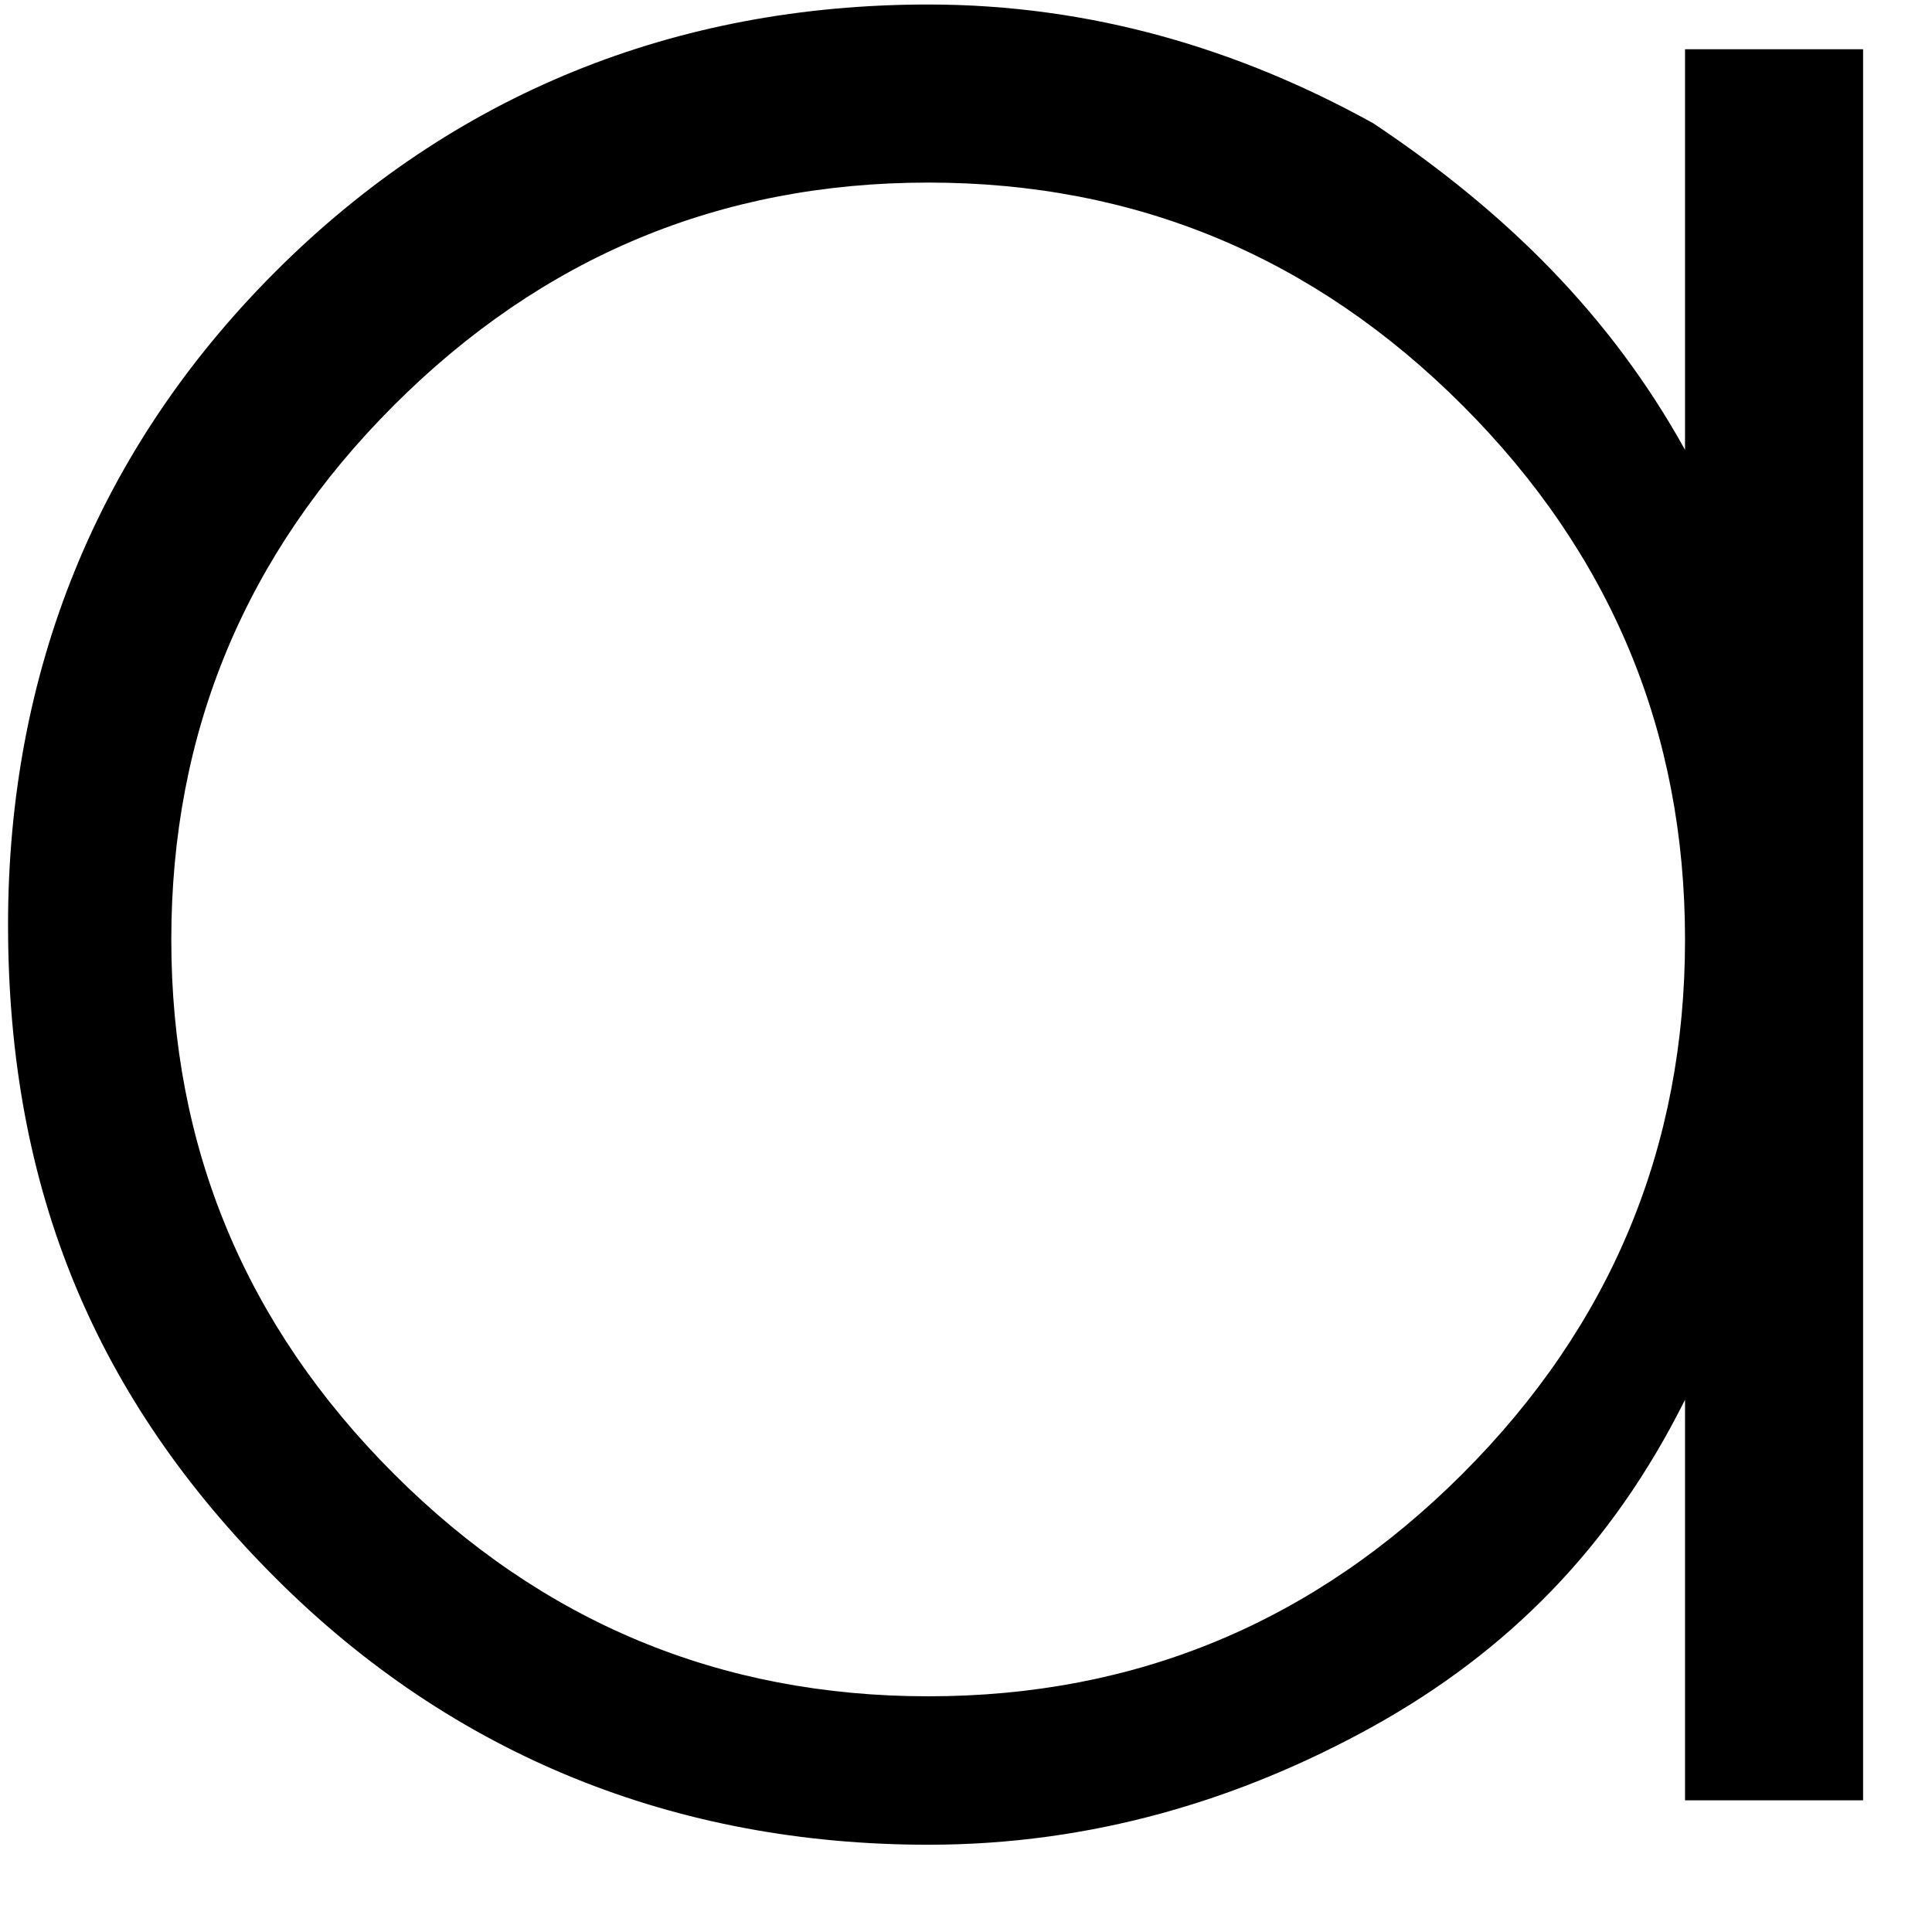 ﻿<?xml version="1.0" encoding="utf-8"?>
<svg version="1.1" xmlns:xlink="http://www.w3.org/1999/xlink" width="6px" height="6px" xmlns="http://www.w3.org/2000/svg">
  <g transform="matrix(1 0 0 1 -133 -62 )">
    <path d="M 5.233 0.153  L 5.233 1.397  C 5.003 0.982  4.68 0.66  4.265 0.383  C 3.85 0.153  3.389 0.014  2.883 0.014  C 2.099 0.014  1.408 0.291  0.855 0.844  C 0.302 1.397  0.025 2.088  0.025 2.872  C 0.025 3.701  0.302 4.347  0.855 4.9  C 1.408 5.453  2.099 5.729  2.883 5.729  C 3.389 5.729  3.85 5.591  4.265 5.361  C 4.68 5.13  5.003 4.808  5.233 4.347  L 5.233 5.591  L 5.786 5.591  L 5.786 0.153  L 5.233 0.153  Z M 5.233 2.918  C 5.233 3.563  5.003 4.116  4.542 4.577  C 4.081 5.038  3.528 5.268  2.883 5.268  C 2.237 5.268  1.684 5.038  1.223 4.577  C 0.762 4.116  0.532 3.563  0.532 2.918  C 0.532 2.273  0.762 1.72  1.223 1.259  C 1.684 0.798  2.237 0.567  2.883 0.567  C 3.528 0.567  4.081 0.798  4.542 1.259  C 5.003 1.72  5.233 2.273  5.233 2.918  Z " fill-rule="nonzero" fill="#000000" stroke="none" transform="matrix(1 0 0 1 133 62 )" />
  </g>
</svg>